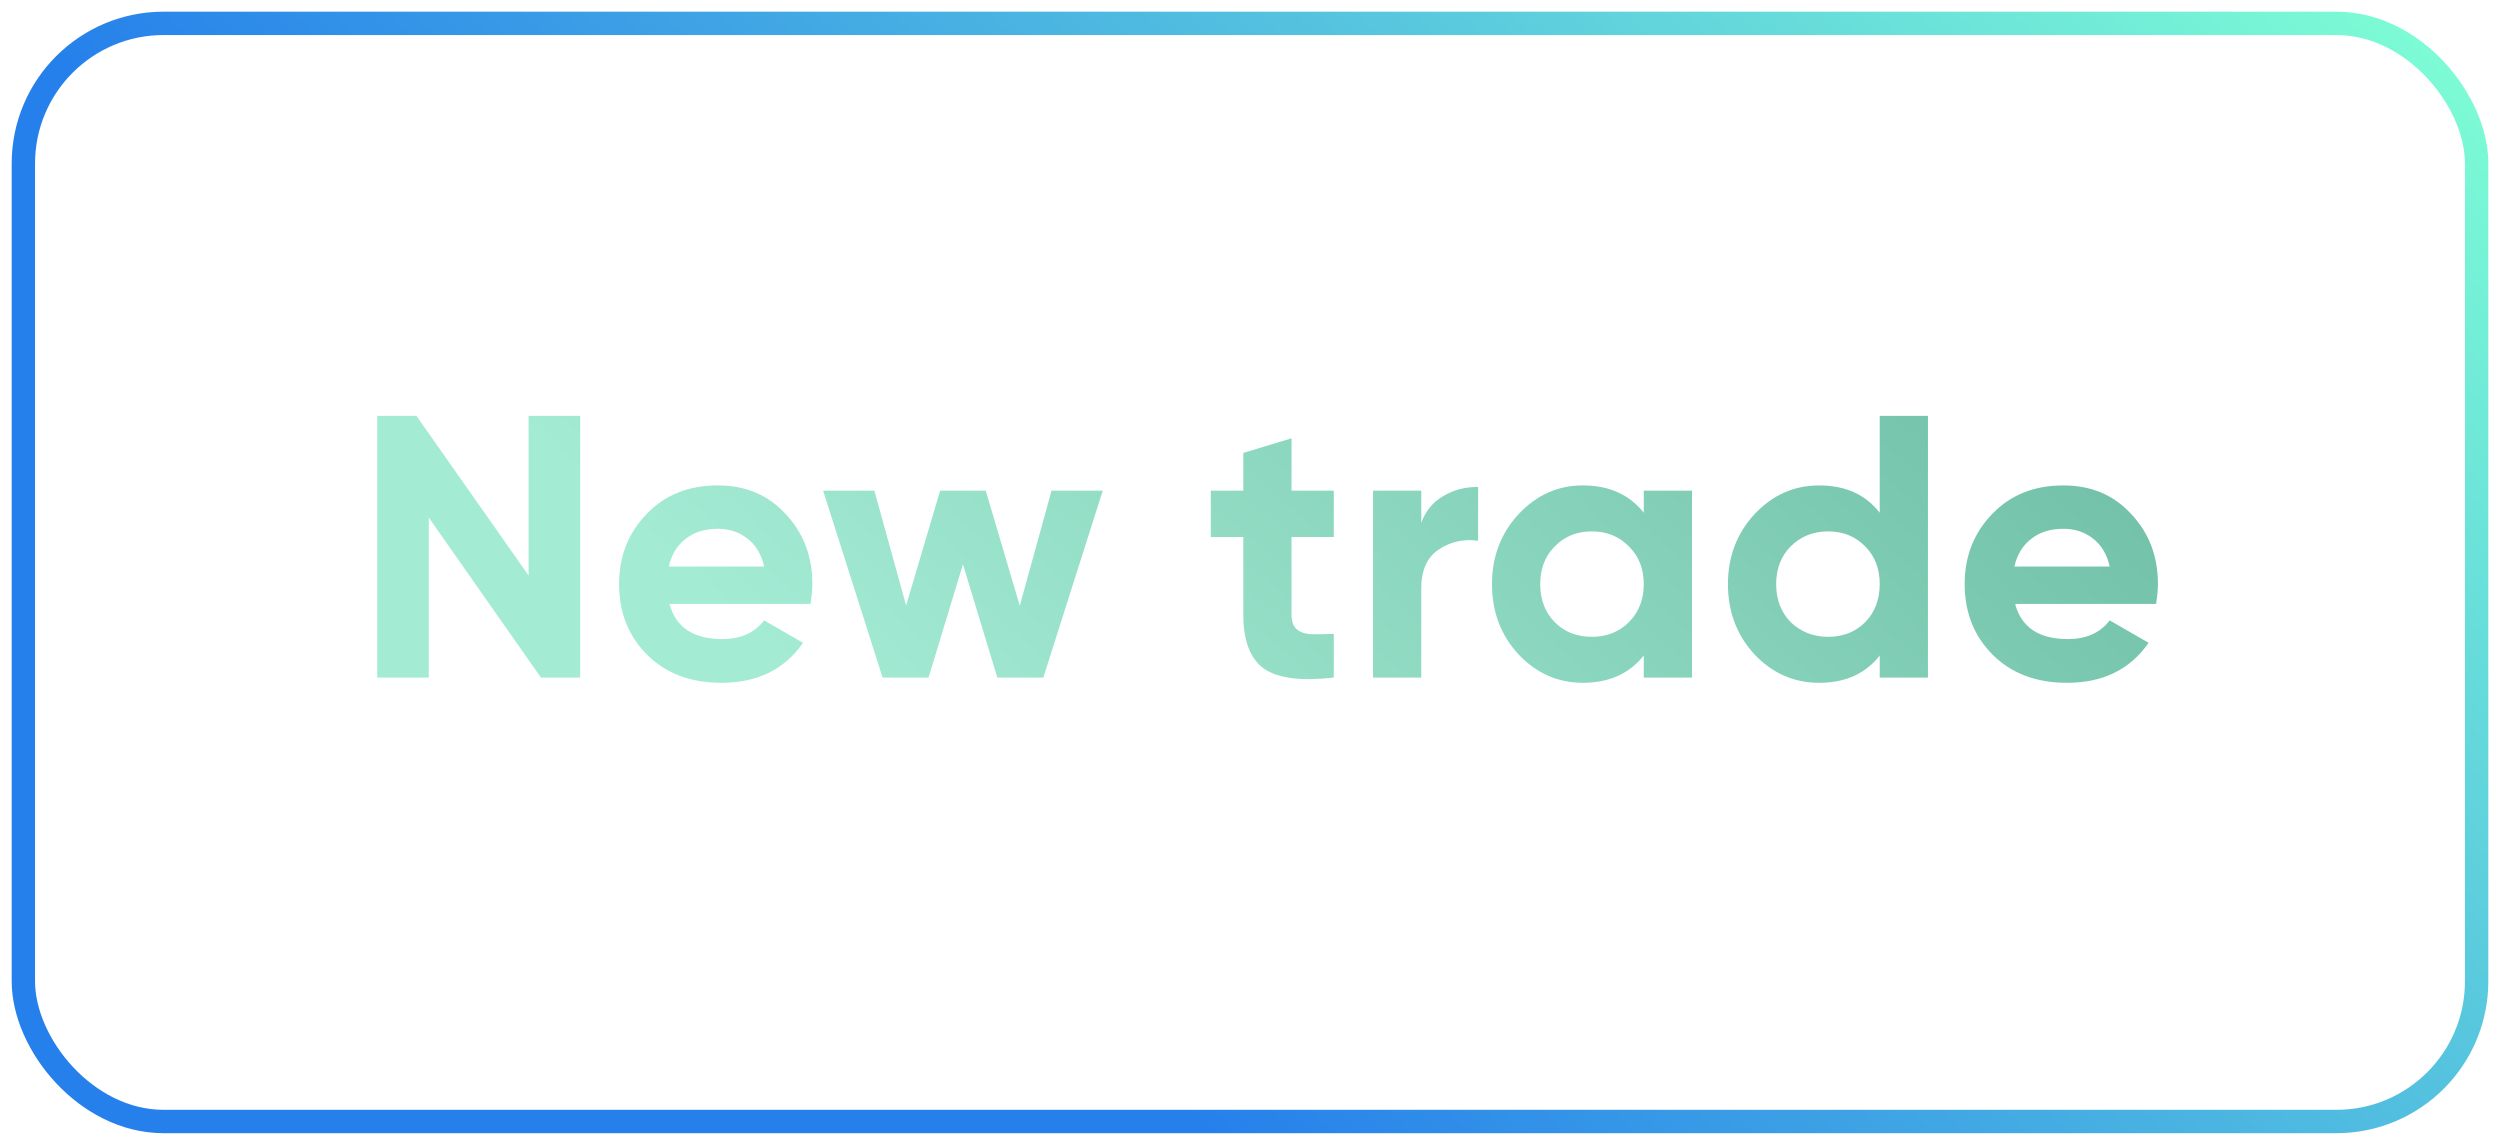 <svg width="107" height="49" viewBox="0 0 107 49" fill="none" xmlns="http://www.w3.org/2000/svg">
<rect x="1" y="1" width="105" height="47" rx="6" stroke="url(#paint0_linear_725_82654)"/>
<path d="M22.624 24.632V17.8H24.832V29H23.152L18.352 22.152V29H16.144V17.8H17.824L22.624 24.632ZM34.689 25.848H28.657C28.924 26.851 29.676 27.352 30.913 27.352C31.703 27.352 32.3 27.085 32.705 26.552L34.369 27.512C33.58 28.653 32.417 29.224 30.881 29.224C29.559 29.224 28.497 28.824 27.697 28.024C26.897 27.224 26.497 26.216 26.497 25C26.497 23.805 26.892 22.803 27.681 21.992C28.46 21.181 29.473 20.776 30.721 20.776C31.905 20.776 32.871 21.181 33.617 21.992C34.385 22.803 34.769 23.805 34.769 25C34.769 25.224 34.743 25.507 34.689 25.848ZM28.625 24.248H32.705C32.588 23.725 32.348 23.325 31.985 23.048C31.633 22.771 31.212 22.632 30.721 22.632C30.167 22.632 29.708 22.776 29.345 23.064C28.983 23.341 28.743 23.736 28.625 24.248ZM43.646 25.928L45.006 21H47.198L44.654 29H42.686L41.214 24.152L39.742 29H37.774L35.23 21H37.422L38.782 25.912L40.238 21H42.19L43.646 25.928ZM57.086 21V22.984H55.278V26.312C55.278 26.589 55.347 26.792 55.486 26.92C55.625 27.048 55.828 27.123 56.094 27.144C56.361 27.155 56.691 27.149 57.086 27.128V29C55.689 29.16 54.691 29.032 54.094 28.616C53.508 28.189 53.214 27.421 53.214 26.312V22.984H51.822V21H53.214V19.384L55.278 18.76V21H57.086ZM60.83 21V22.376C61.012 21.875 61.321 21.496 61.758 21.24C62.196 20.973 62.697 20.84 63.262 20.84V23.144C62.633 23.059 62.068 23.187 61.566 23.528C61.076 23.859 60.83 24.408 60.83 25.176V29H58.766V21H60.83ZM70.353 21.944V21H72.417V29H70.353V28.056C69.734 28.835 68.865 29.224 67.745 29.224C66.678 29.224 65.761 28.819 64.993 28.008C64.235 27.187 63.857 26.184 63.857 25C63.857 23.827 64.235 22.829 64.993 22.008C65.761 21.187 66.678 20.776 67.745 20.776C68.865 20.776 69.734 21.165 70.353 21.944ZM66.545 26.632C66.961 27.048 67.489 27.256 68.129 27.256C68.769 27.256 69.297 27.048 69.713 26.632C70.139 26.205 70.353 25.661 70.353 25C70.353 24.339 70.139 23.8 69.713 23.384C69.297 22.957 68.769 22.744 68.129 22.744C67.489 22.744 66.961 22.957 66.545 23.384C66.129 23.8 65.921 24.339 65.921 25C65.921 25.661 66.129 26.205 66.545 26.632ZM80.452 21.944V17.8H82.516V29H80.452V28.056C79.844 28.835 78.98 29.224 77.86 29.224C76.783 29.224 75.86 28.819 75.092 28.008C74.335 27.187 73.956 26.184 73.956 25C73.956 23.827 74.335 22.829 75.092 22.008C75.86 21.187 76.783 20.776 77.86 20.776C78.98 20.776 79.844 21.165 80.452 21.944ZM76.644 26.632C77.082 27.048 77.615 27.256 78.244 27.256C78.884 27.256 79.412 27.048 79.828 26.632C80.244 26.205 80.452 25.661 80.452 25C80.452 24.339 80.244 23.8 79.828 23.384C79.412 22.957 78.884 22.744 78.244 22.744C77.604 22.744 77.071 22.957 76.644 23.384C76.228 23.8 76.02 24.339 76.02 25C76.02 25.661 76.228 26.205 76.644 26.632ZM92.28 25.848H86.248C86.515 26.851 87.267 27.352 88.504 27.352C89.293 27.352 89.891 27.085 90.296 26.552L91.96 27.512C91.171 28.653 90.008 29.224 88.472 29.224C87.149 29.224 86.088 28.824 85.288 28.024C84.488 27.224 84.088 26.216 84.088 25C84.088 23.805 84.483 22.803 85.272 21.992C86.051 21.181 87.064 20.776 88.312 20.776C89.496 20.776 90.461 21.181 91.208 21.992C91.976 22.803 92.36 23.805 92.36 25C92.36 25.224 92.333 25.507 92.28 25.848ZM86.216 24.248H90.296C90.179 23.725 89.939 23.325 89.576 23.048C89.224 22.771 88.803 22.632 88.312 22.632C87.757 22.632 87.299 22.776 86.936 23.064C86.573 23.341 86.333 23.736 86.216 24.248Z" fill="url(#paint1_linear_725_82654)"/>
<defs>
<linearGradient id="paint0_linear_725_82654" x1="1" y1="1" x2="50.025" y2="-51.385" gradientUnits="userSpaceOnUse">
<stop stop-color="#2680EB"/>
<stop offset="1" stop-color="#7FFFD4"/>
</linearGradient>
<linearGradient id="paint1_linear_725_82654" x1="97.515" y1="8" x2="59.1" y2="51.188" gradientUnits="userSpaceOnUse">
<stop stop-color="#63B49B"/>
<stop offset="1" stop-color="#A4EBD4"/>
</linearGradient>
</defs>
</svg>
